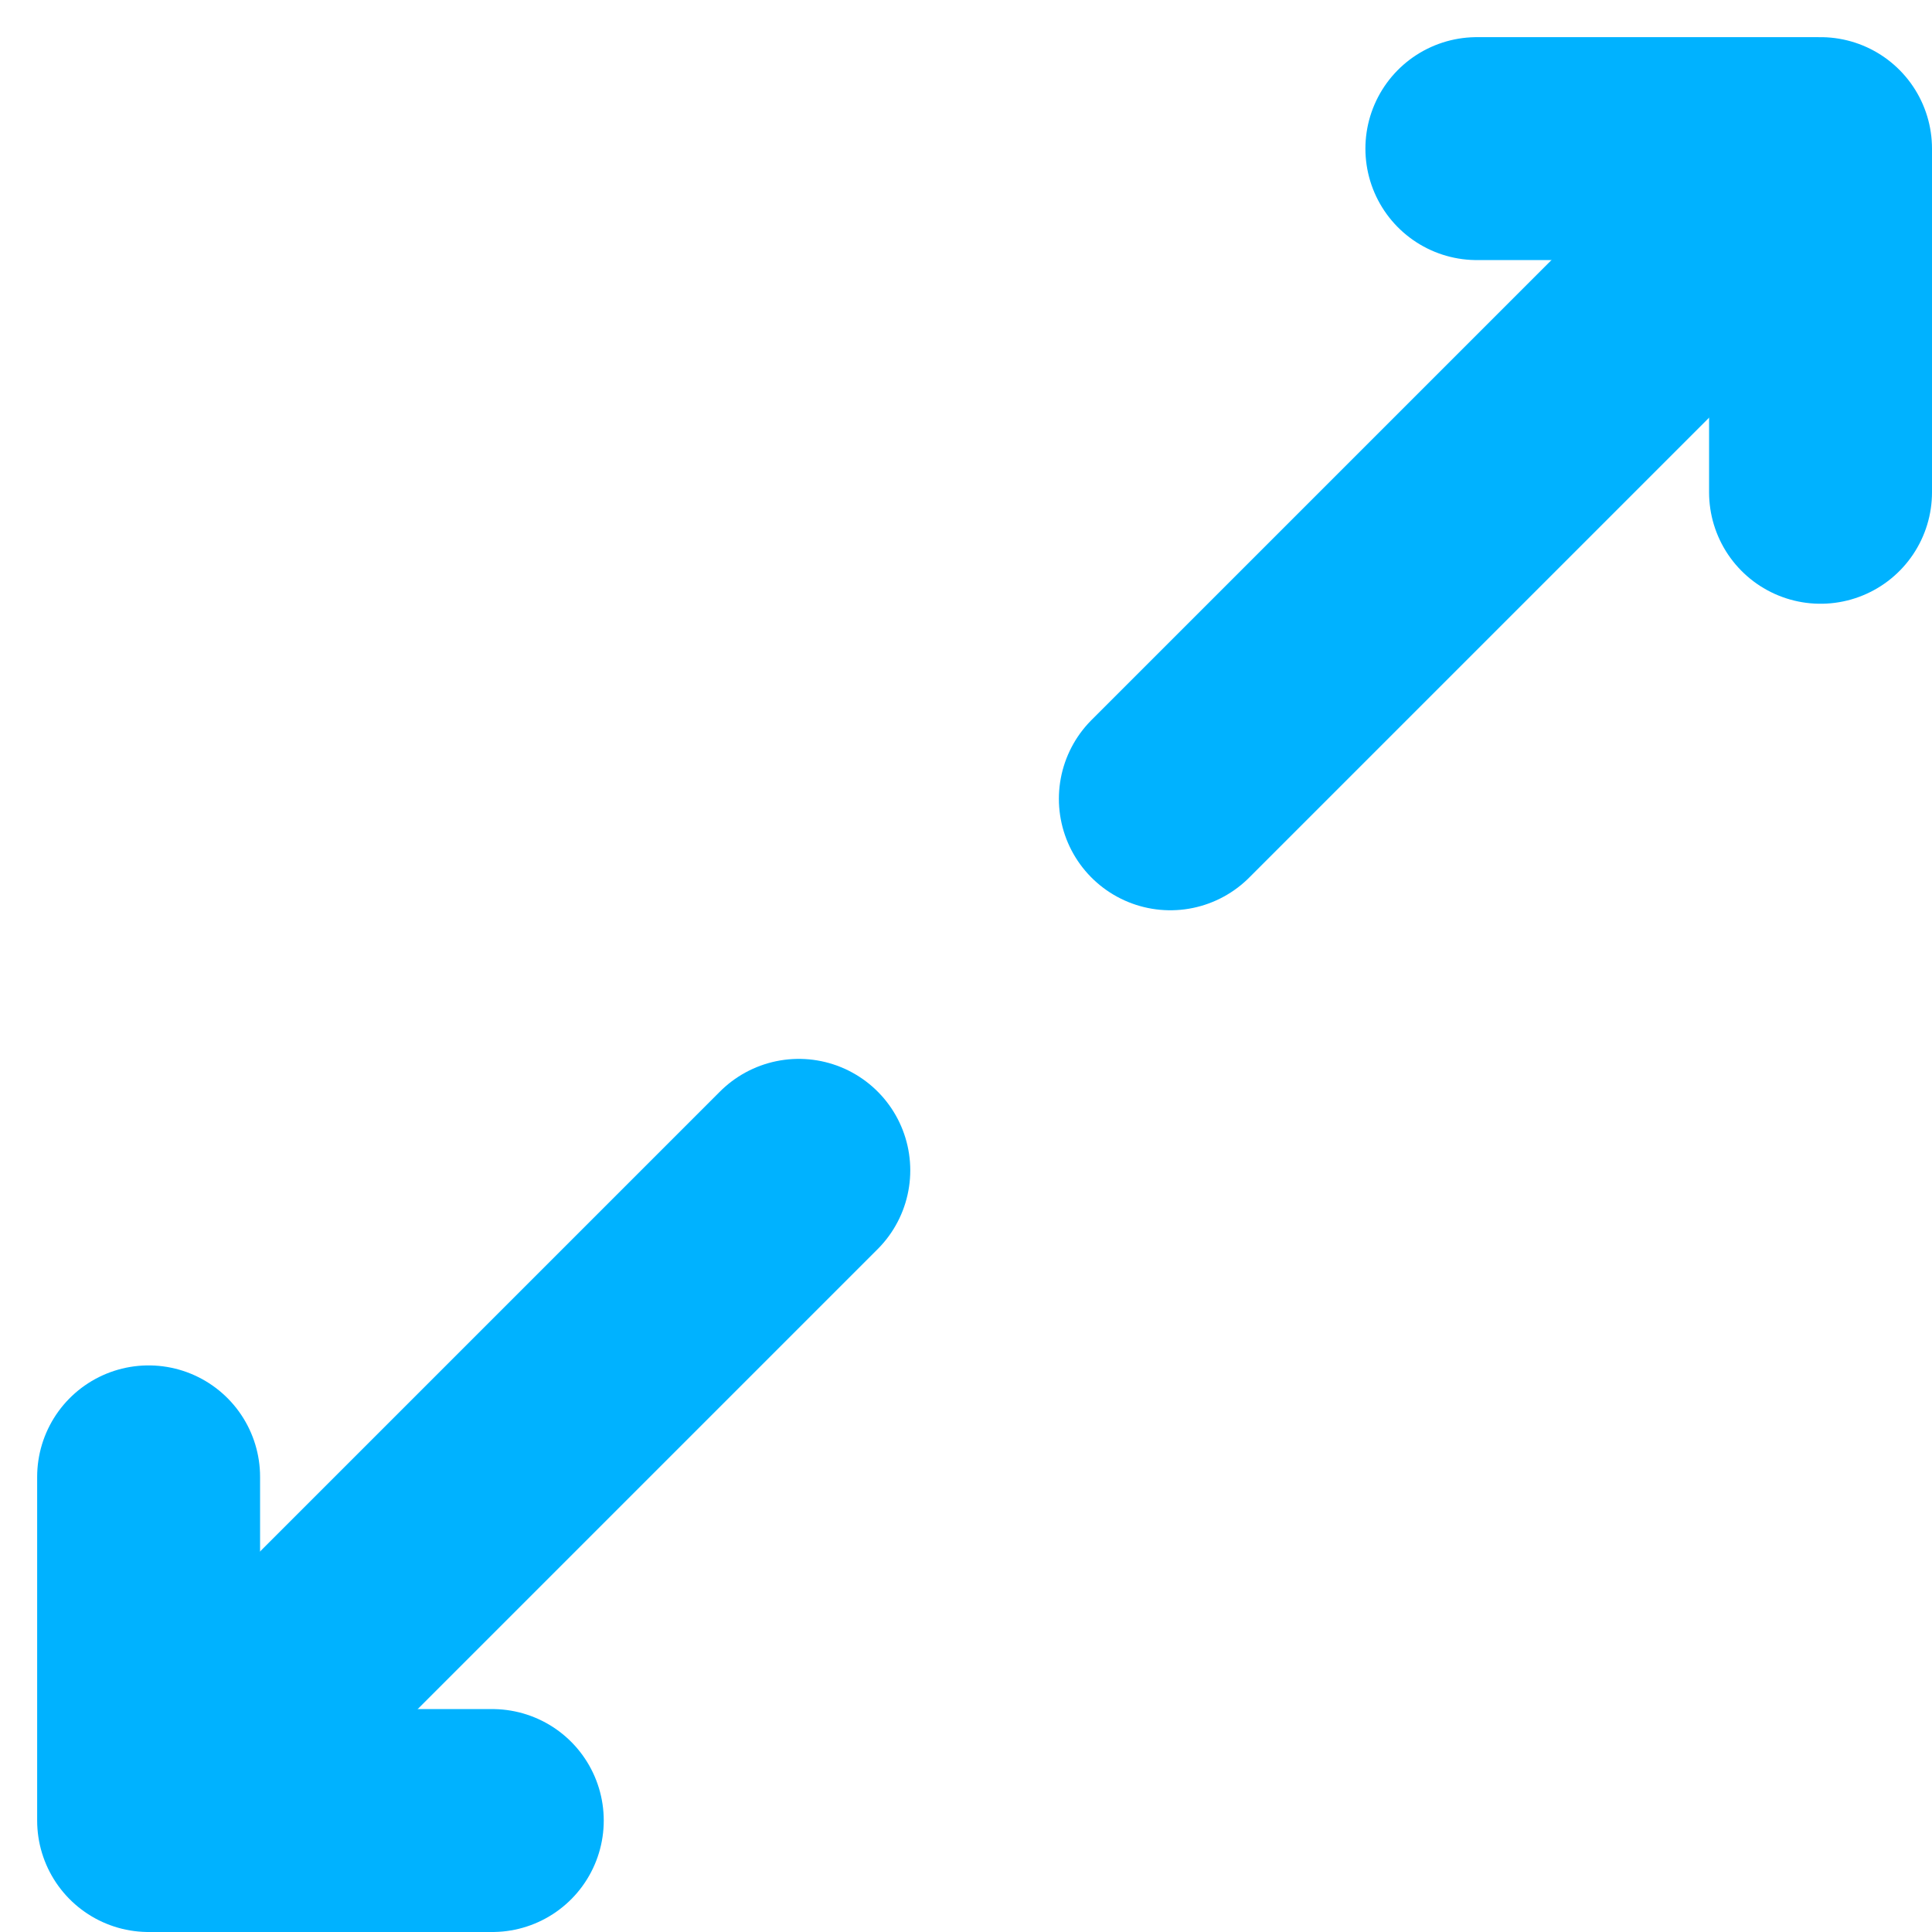 <svg width="26" height="26" viewBox="0 0 26 26" fill="none" xmlns="http://www.w3.org/2000/svg">
<path d="M2 19.875V24.5H6.625" stroke="#00B2FF" stroke-width="3" stroke-linecap="round" stroke-linejoin="round"/>
<path d="M10.75 15.75L3 23.5" stroke="#00B2FF" stroke-width="3" stroke-linecap="round" stroke-linejoin="round"/>
<path d="M24.5 6.625V2H19.875" stroke="#00B2FF" stroke-width="3" stroke-linecap="round" stroke-linejoin="round"/>
<path d="M15.75 10.75L23.5 3" stroke="#00B2FF" stroke-width="3" stroke-linecap="round" stroke-linejoin="round"/>
</svg>
